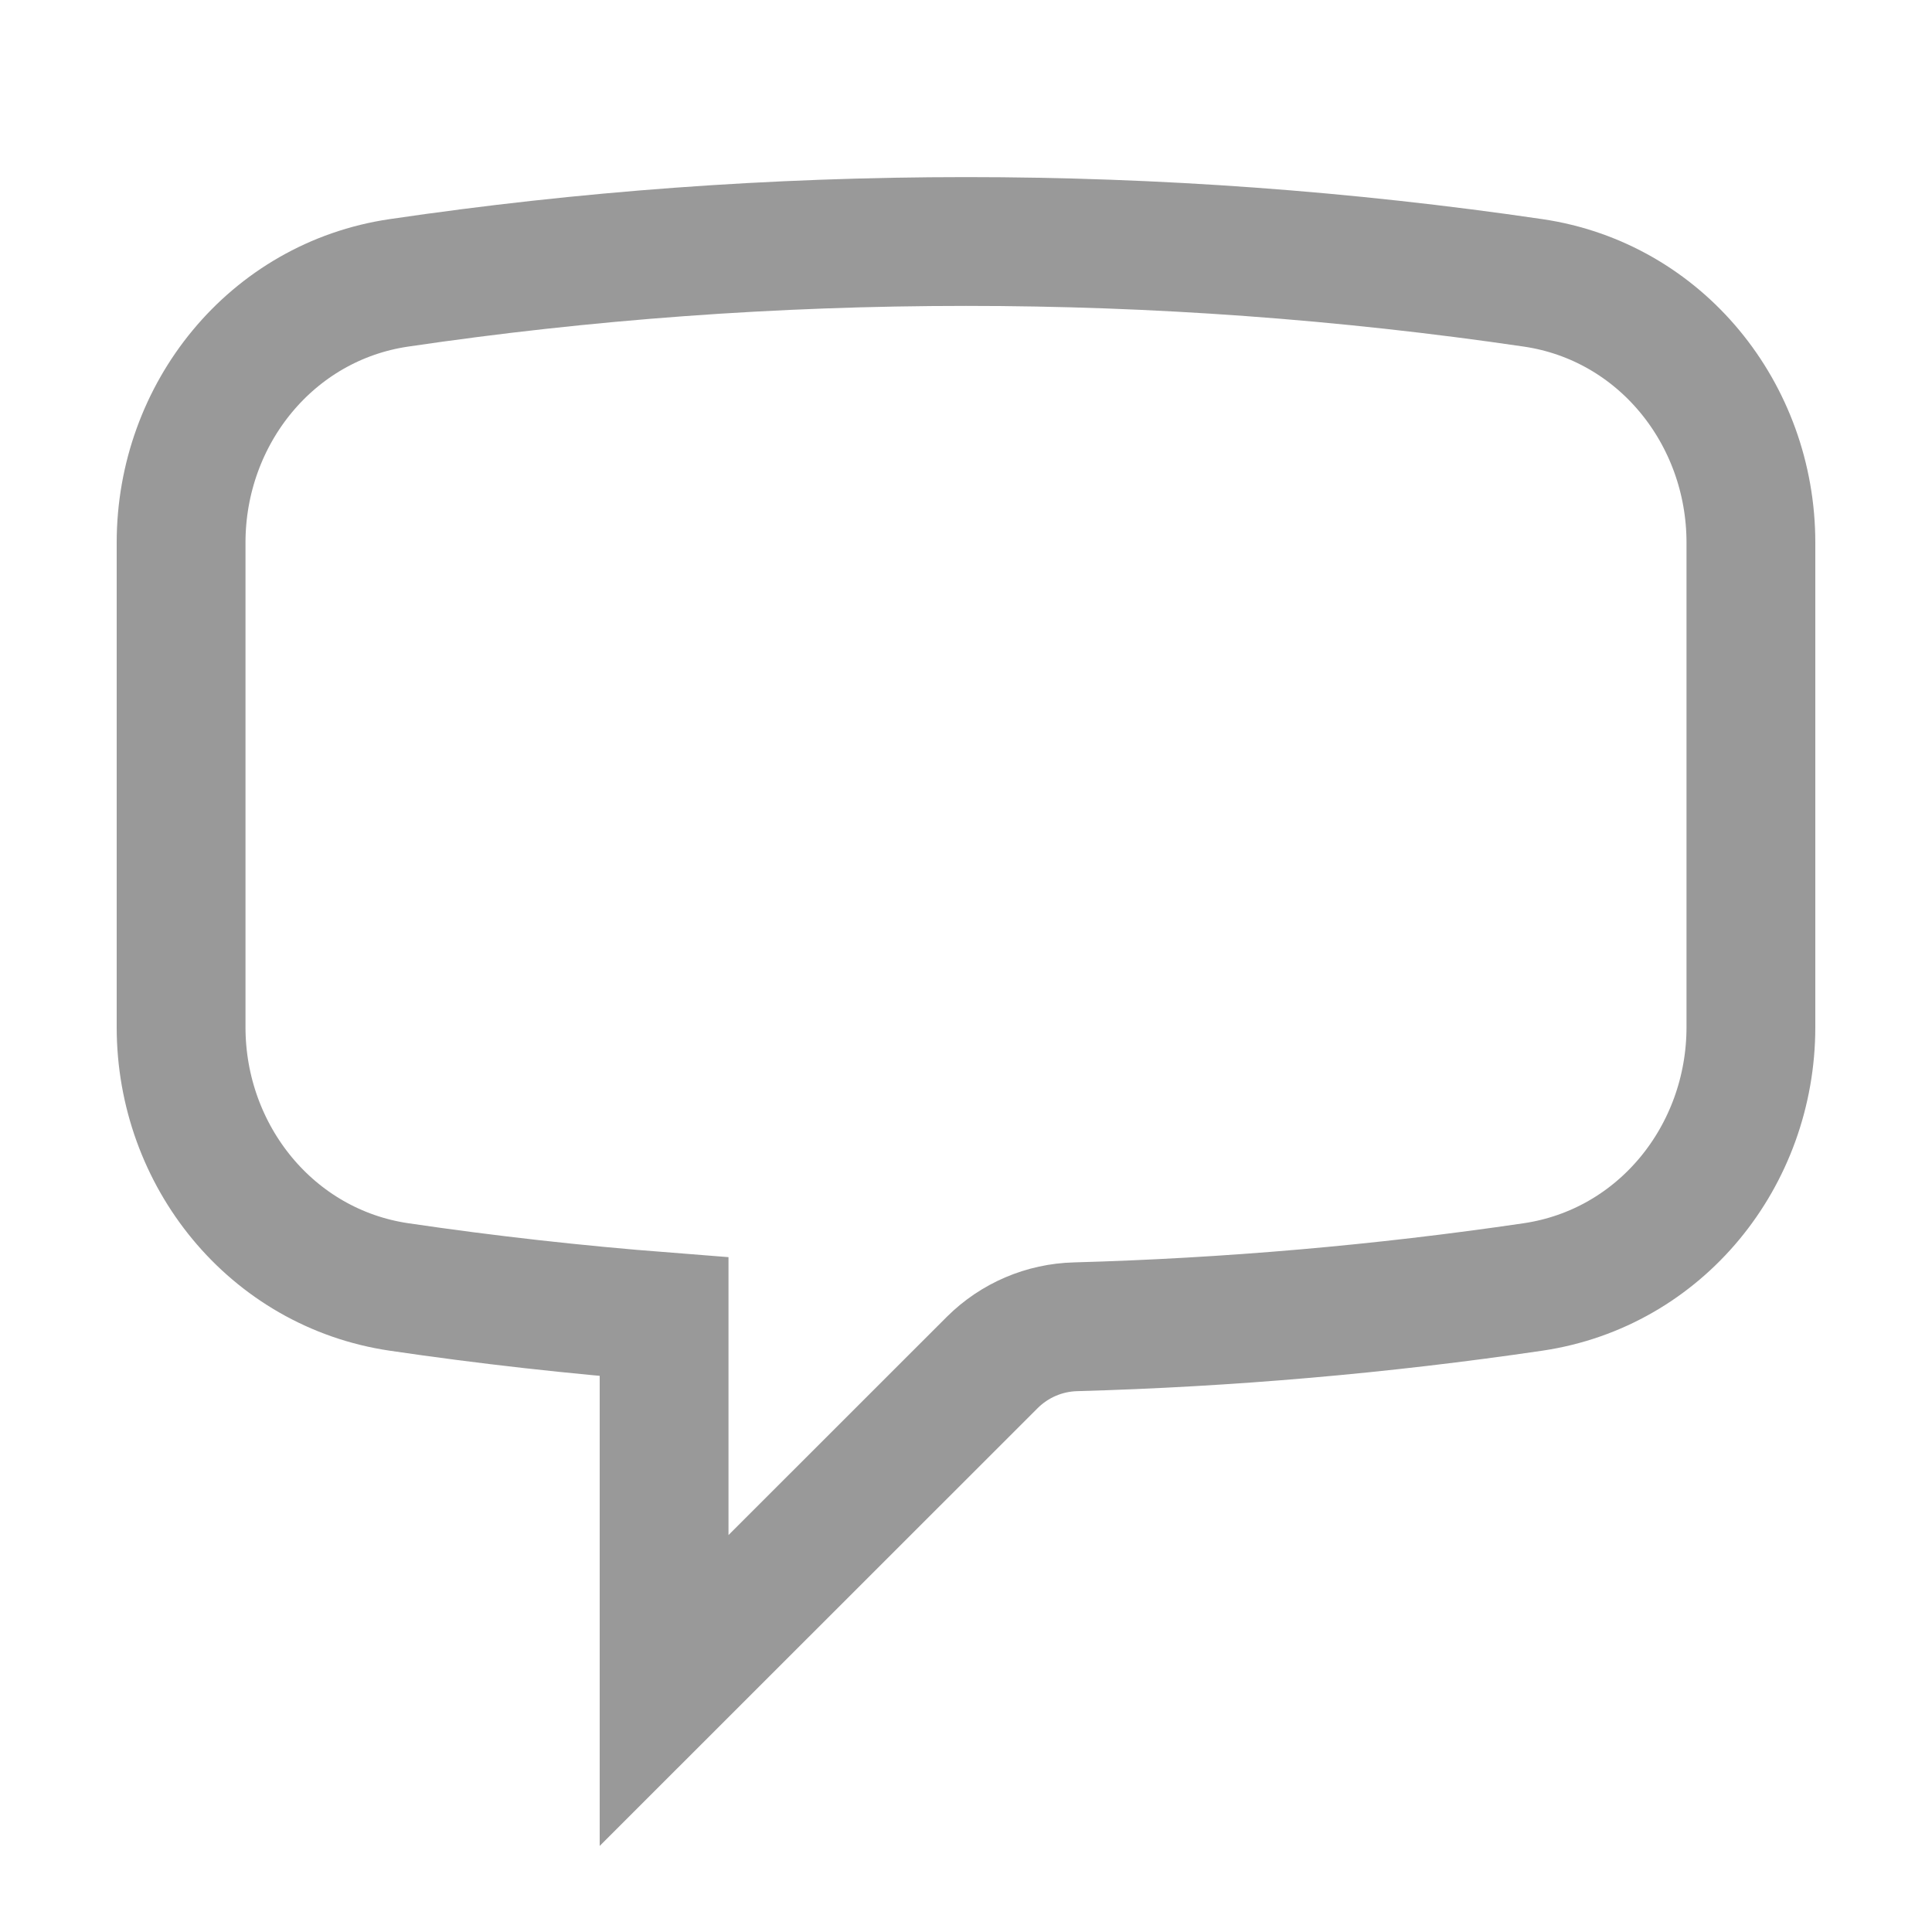 <svg
    width="15"
    height="15"
    viewBox="0 0 15 15"
    fill="none"
    xmlns="http://www.w3.org/2000/svg"
  >
    <path
      d="M1.406 7.975C1.406 8.975 2.108 9.846 3.098 9.992C3.777 10.092 4.464 10.169 5.156 10.223V13.125L7.704 10.578C7.877 10.406 8.108 10.307 8.352 10.301C9.54 10.268 10.726 10.165 11.902 9.992C12.892 9.846 13.594 8.976 13.594 7.974V4.213C13.594 3.212 12.892 2.341 11.902 2.196C10.444 1.982 8.973 1.875 7.5 1.875C6.005 1.875 4.535 1.984 3.098 2.196C2.108 2.341 1.406 3.212 1.406 4.213V7.974V7.975Z"
      stroke="#999999"
      strokeLinecap="round"
      strokeLinejoin="round"
    />
  </svg>